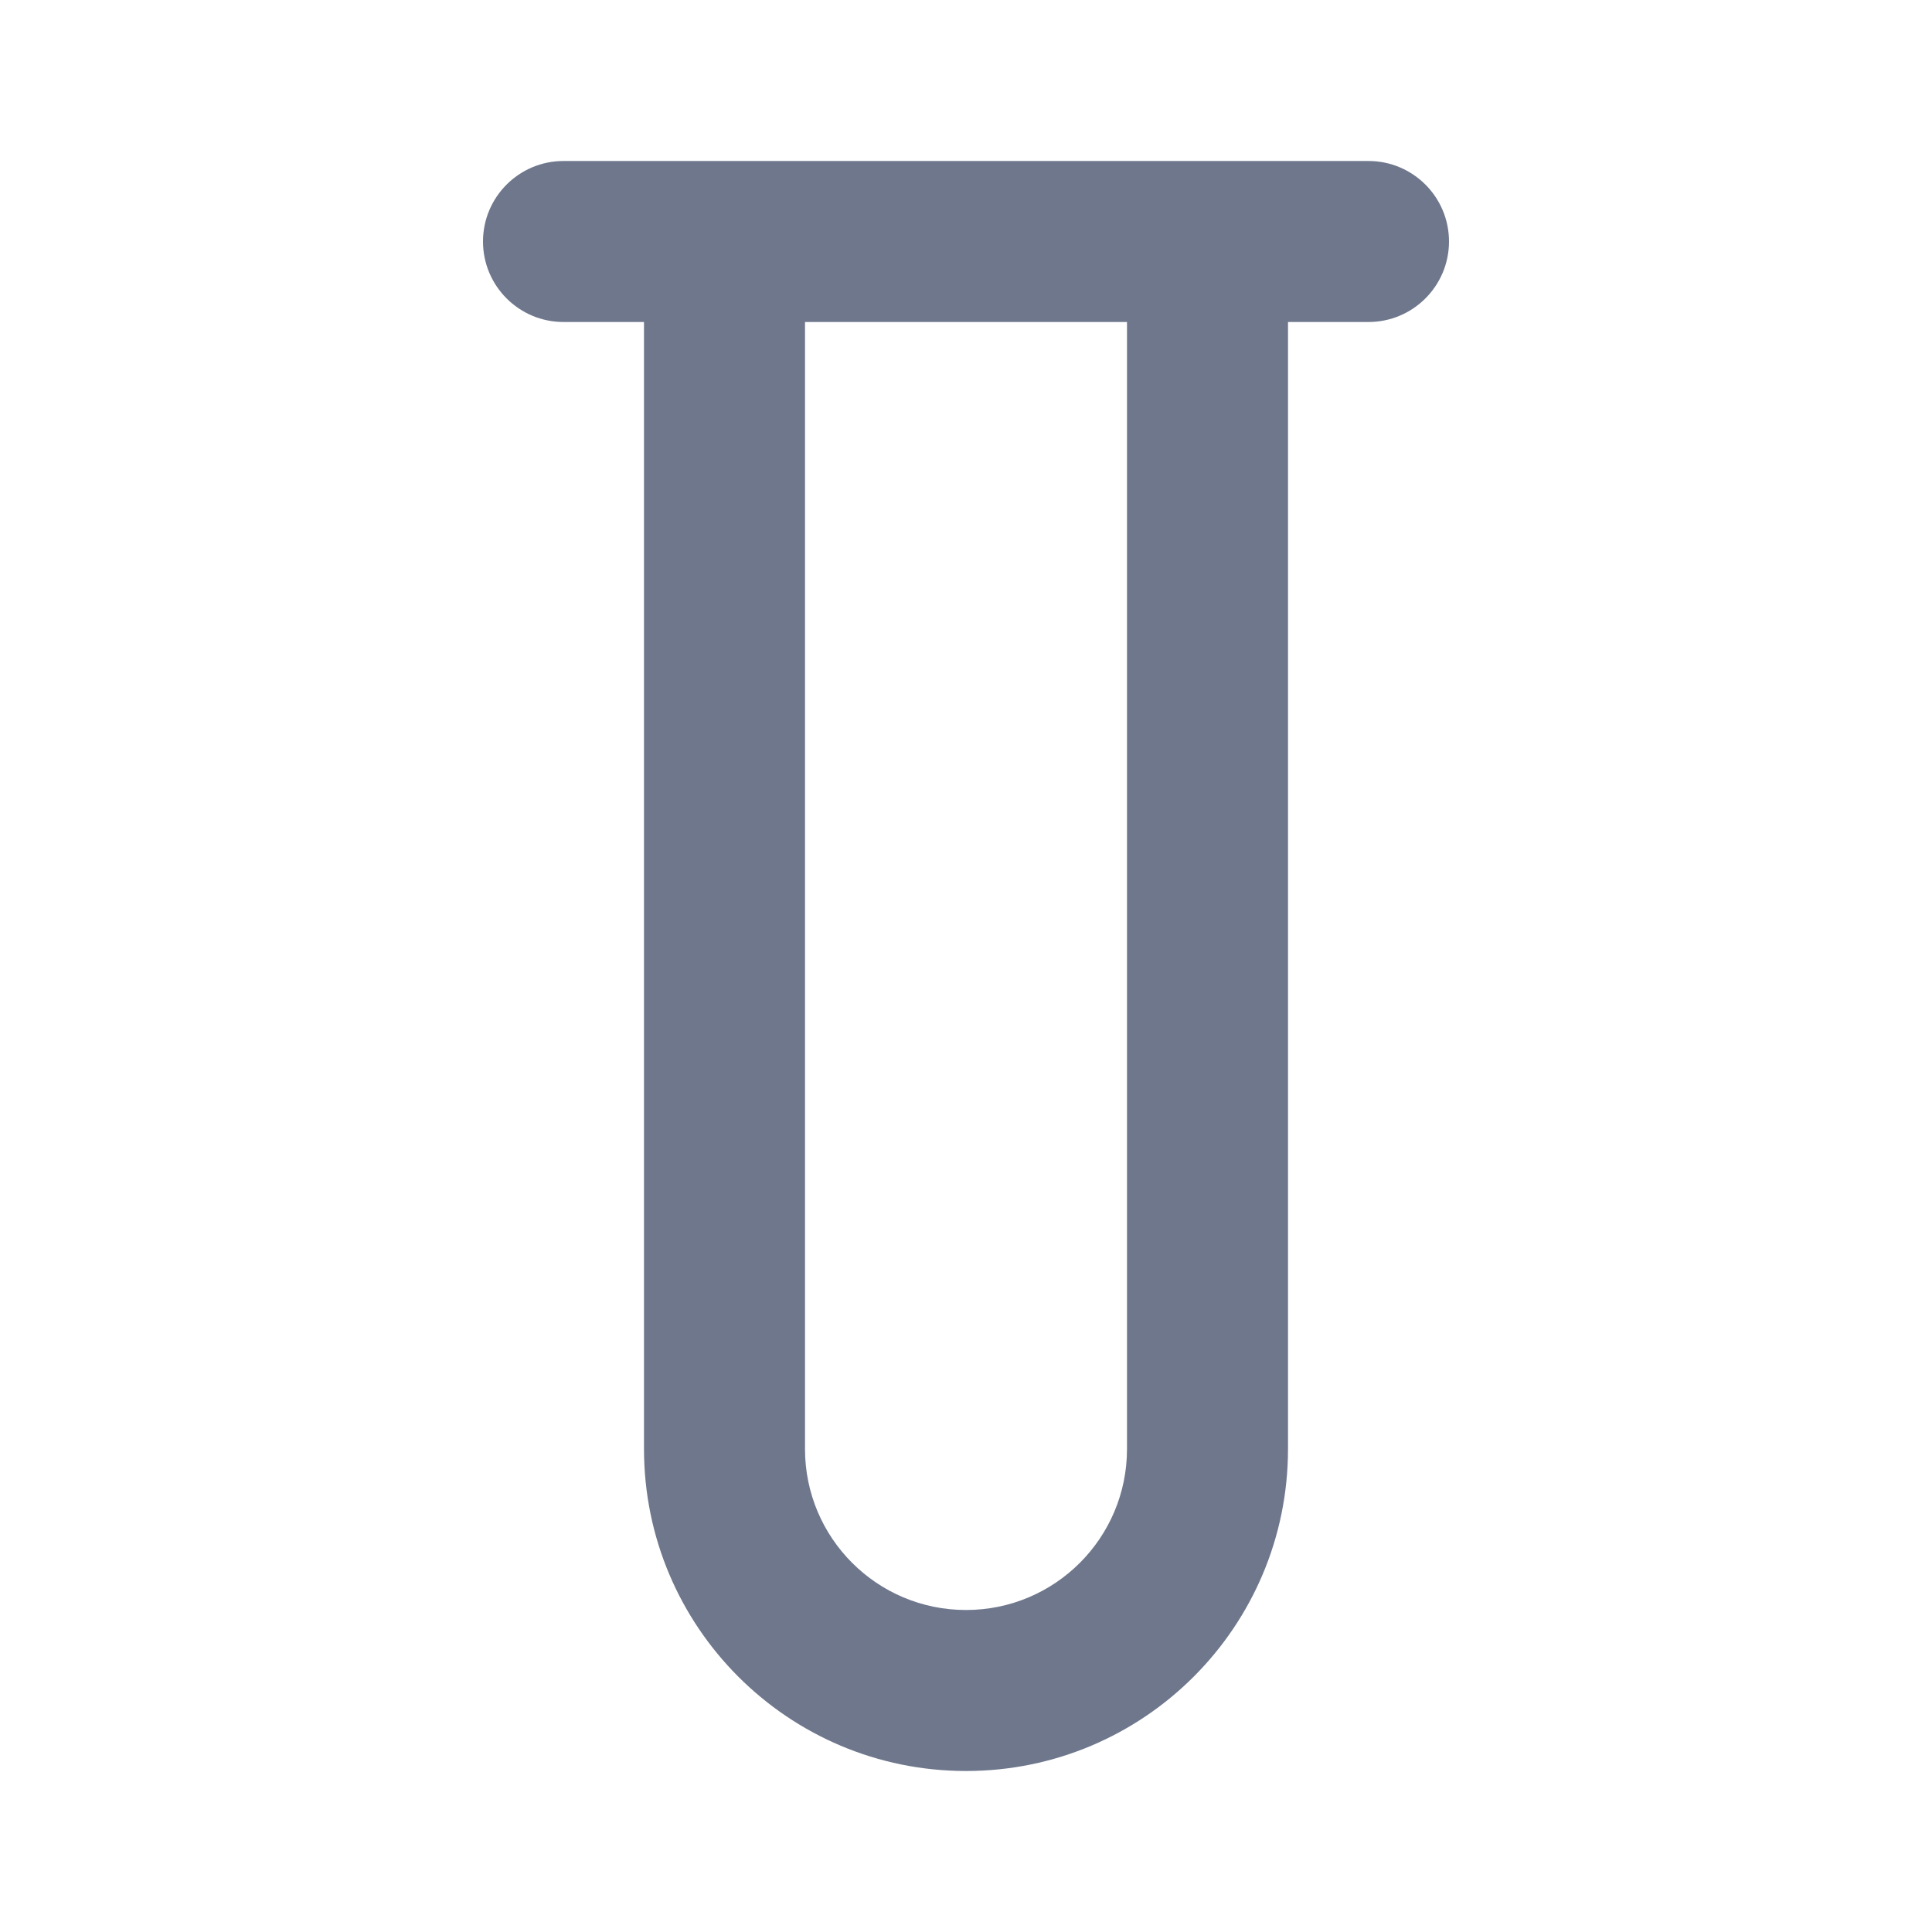 <svg width="24" height="24" viewBox="0 0 24 24" fill="none" xmlns="http://www.w3.org/2000/svg">
<path fill-rule="evenodd" clip-rule="evenodd" d="M7 2C6.448 2 6 2.448 6 3C6 3.552 6.448 4 7 4H8L8 18C8 20.209 9.791 22 12 22C14.209 22 16 20.209 16 18V4H17C17.552 4 18 3.552 18 3C18 2.448 17.552 2 17 2L15 2L9 2L7 2ZM10 4L10 18C10 19.105 10.895 20 12 20C13.105 20 14 19.105 14 18L14 4L10 4Z" fill="#6E778C"/>
</svg>
